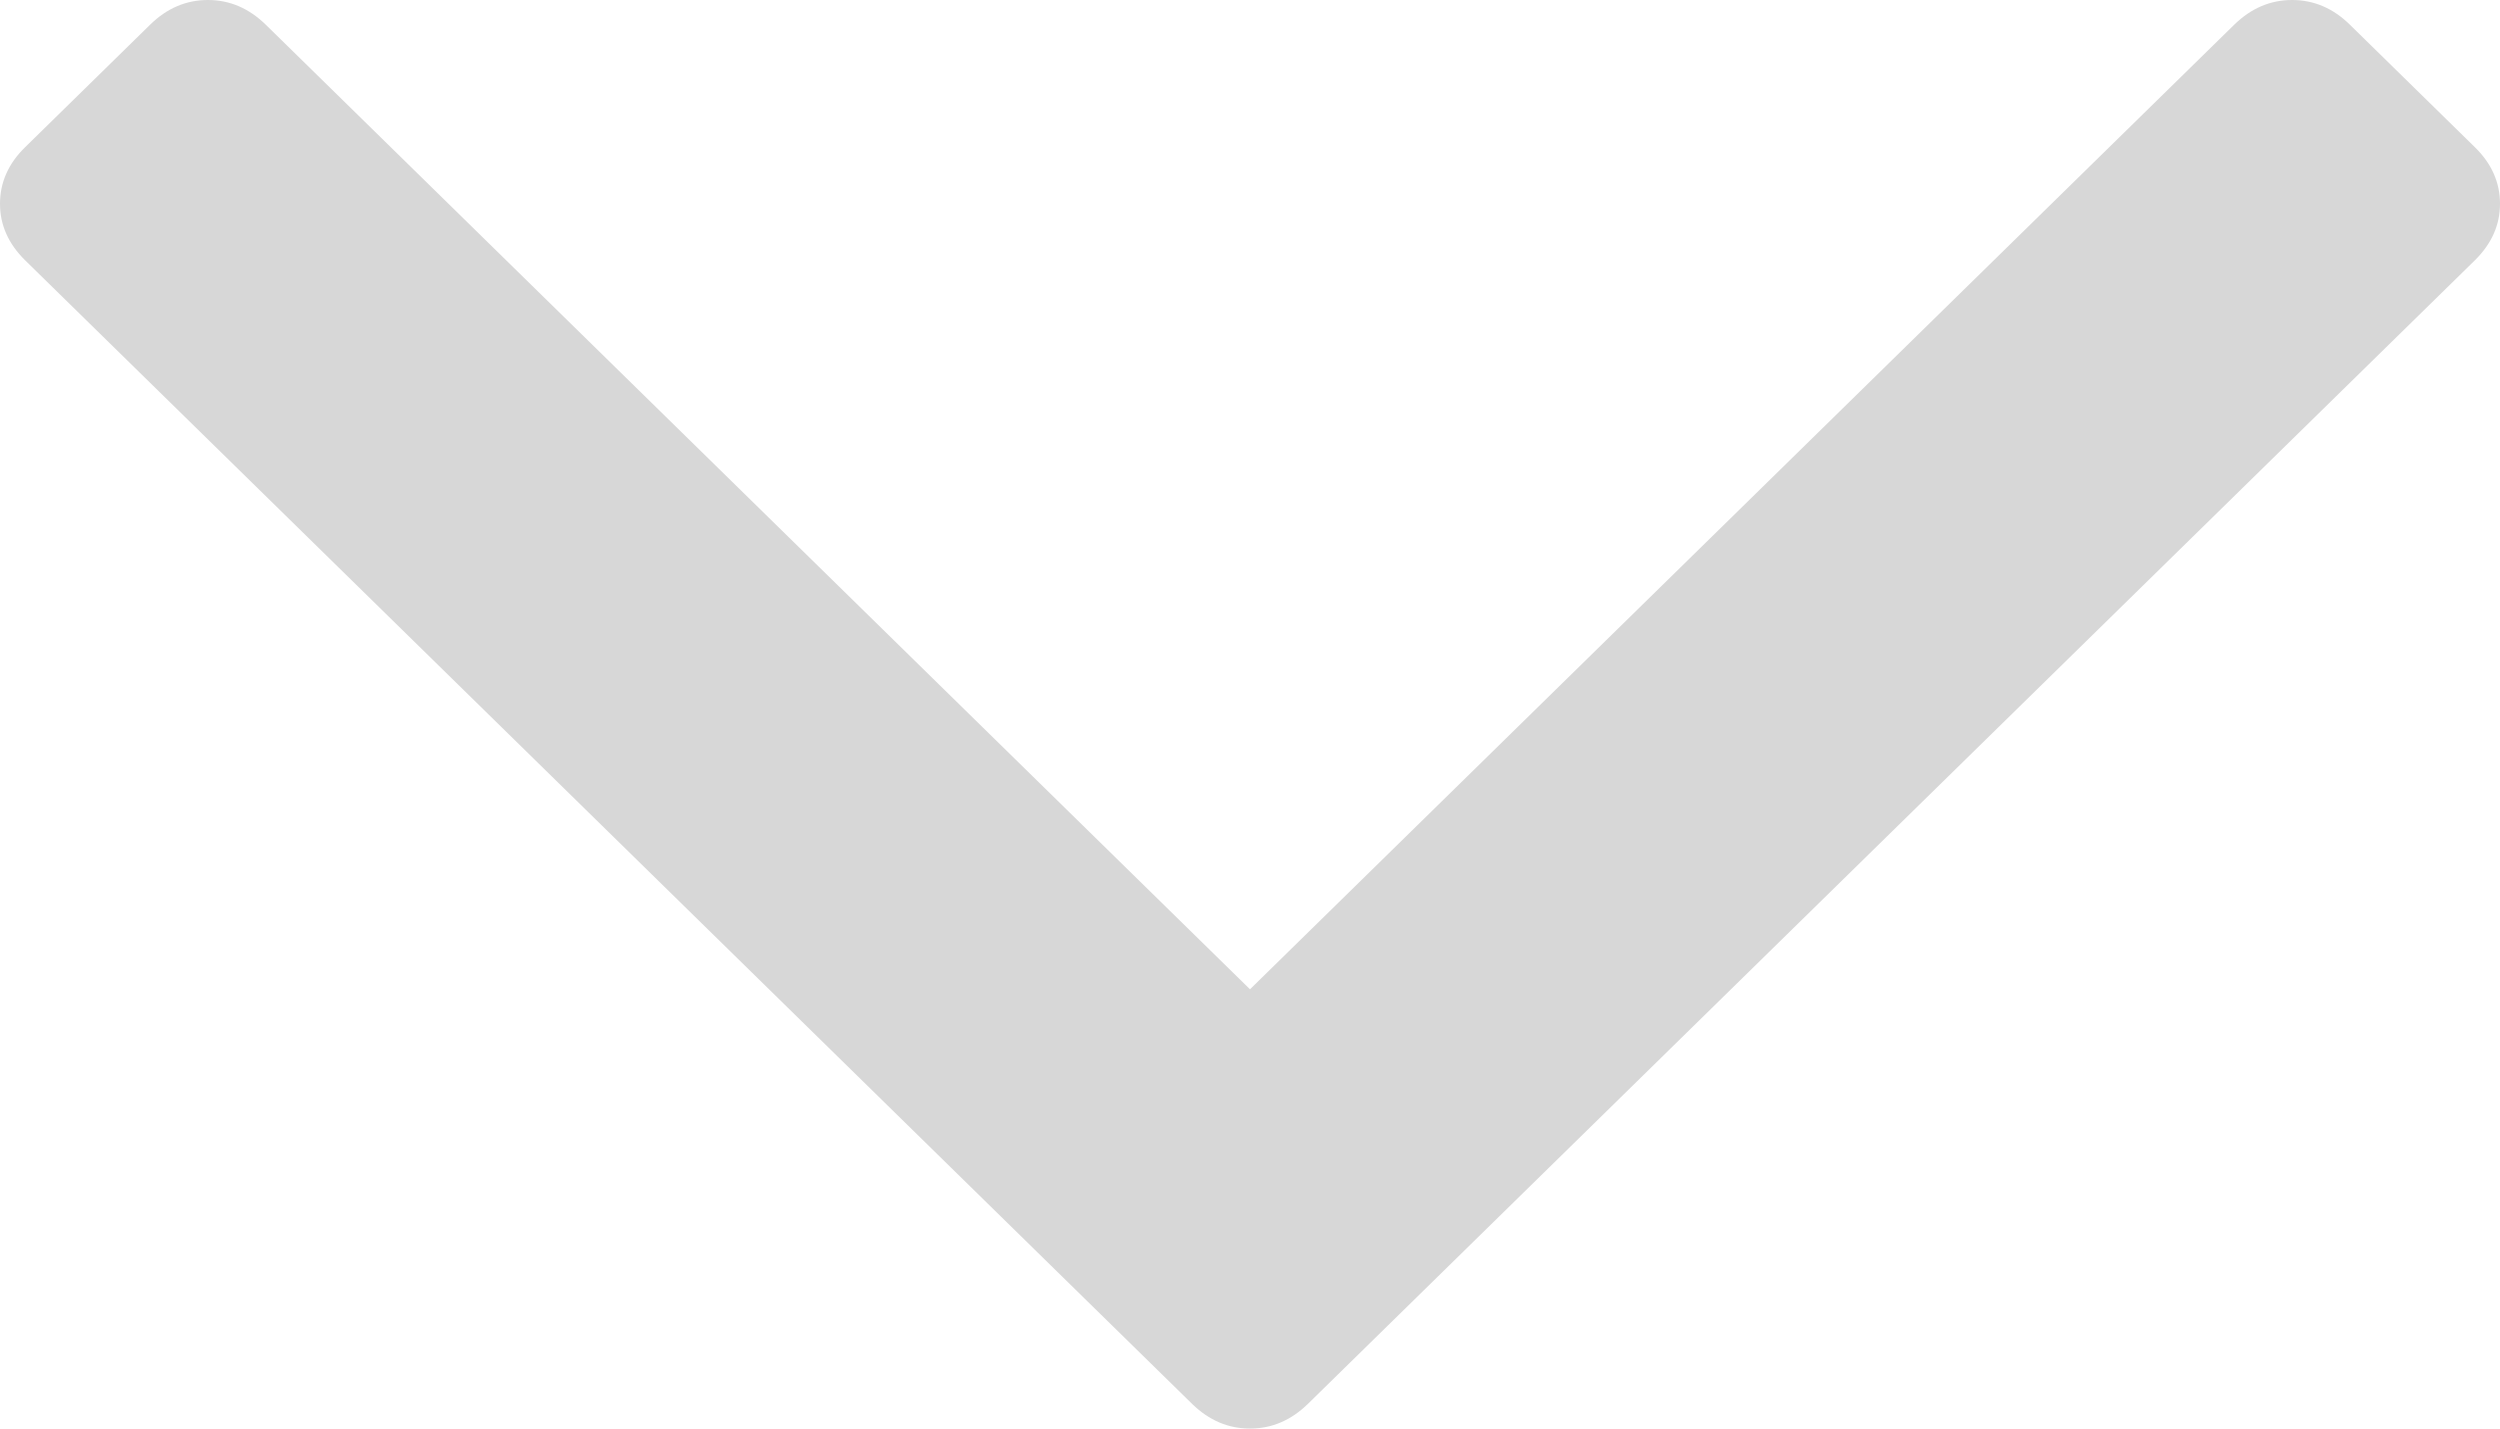 ﻿<?xml version="1.0" encoding="utf-8"?>
<svg version="1.1" xmlns:xlink="http://www.w3.org/1999/xlink" width="14px" height="8px" xmlns="http://www.w3.org/2000/svg">
  <g transform="matrix(1 0 0 1 -430 -211 )">
    <path d="M 13.86 0.825  C 13.953 0.916  14 1.022  14 1.141  C 14 1.26  13.953 1.365  13.86 1.457  L 7.323 7.863  C 7.229 7.954  7.122 8  7 8  C 6.878 8  6.771 7.954  6.677 7.863  L 0.14 1.457  C 0.047 1.365  0 1.26  0 1.141  C 0 1.022  0.047 0.916  0.14 0.825  L 0.842 0.137  C 0.935 0.046  1.043 0  1.164 0  C 1.286 0  1.393 0.046  1.487 0.137  L 7 5.54  L 12.513 0.137  C 12.607 0.046  12.714 0  12.836 0  C 12.957 0  13.065 0.046  13.158 0.137  L 13.86 0.825  Z " fill-rule="nonzero" fill="#d7d7d7" stroke="none" transform="matrix(1 0 0 1 430 211 )" />
  </g>
</svg>